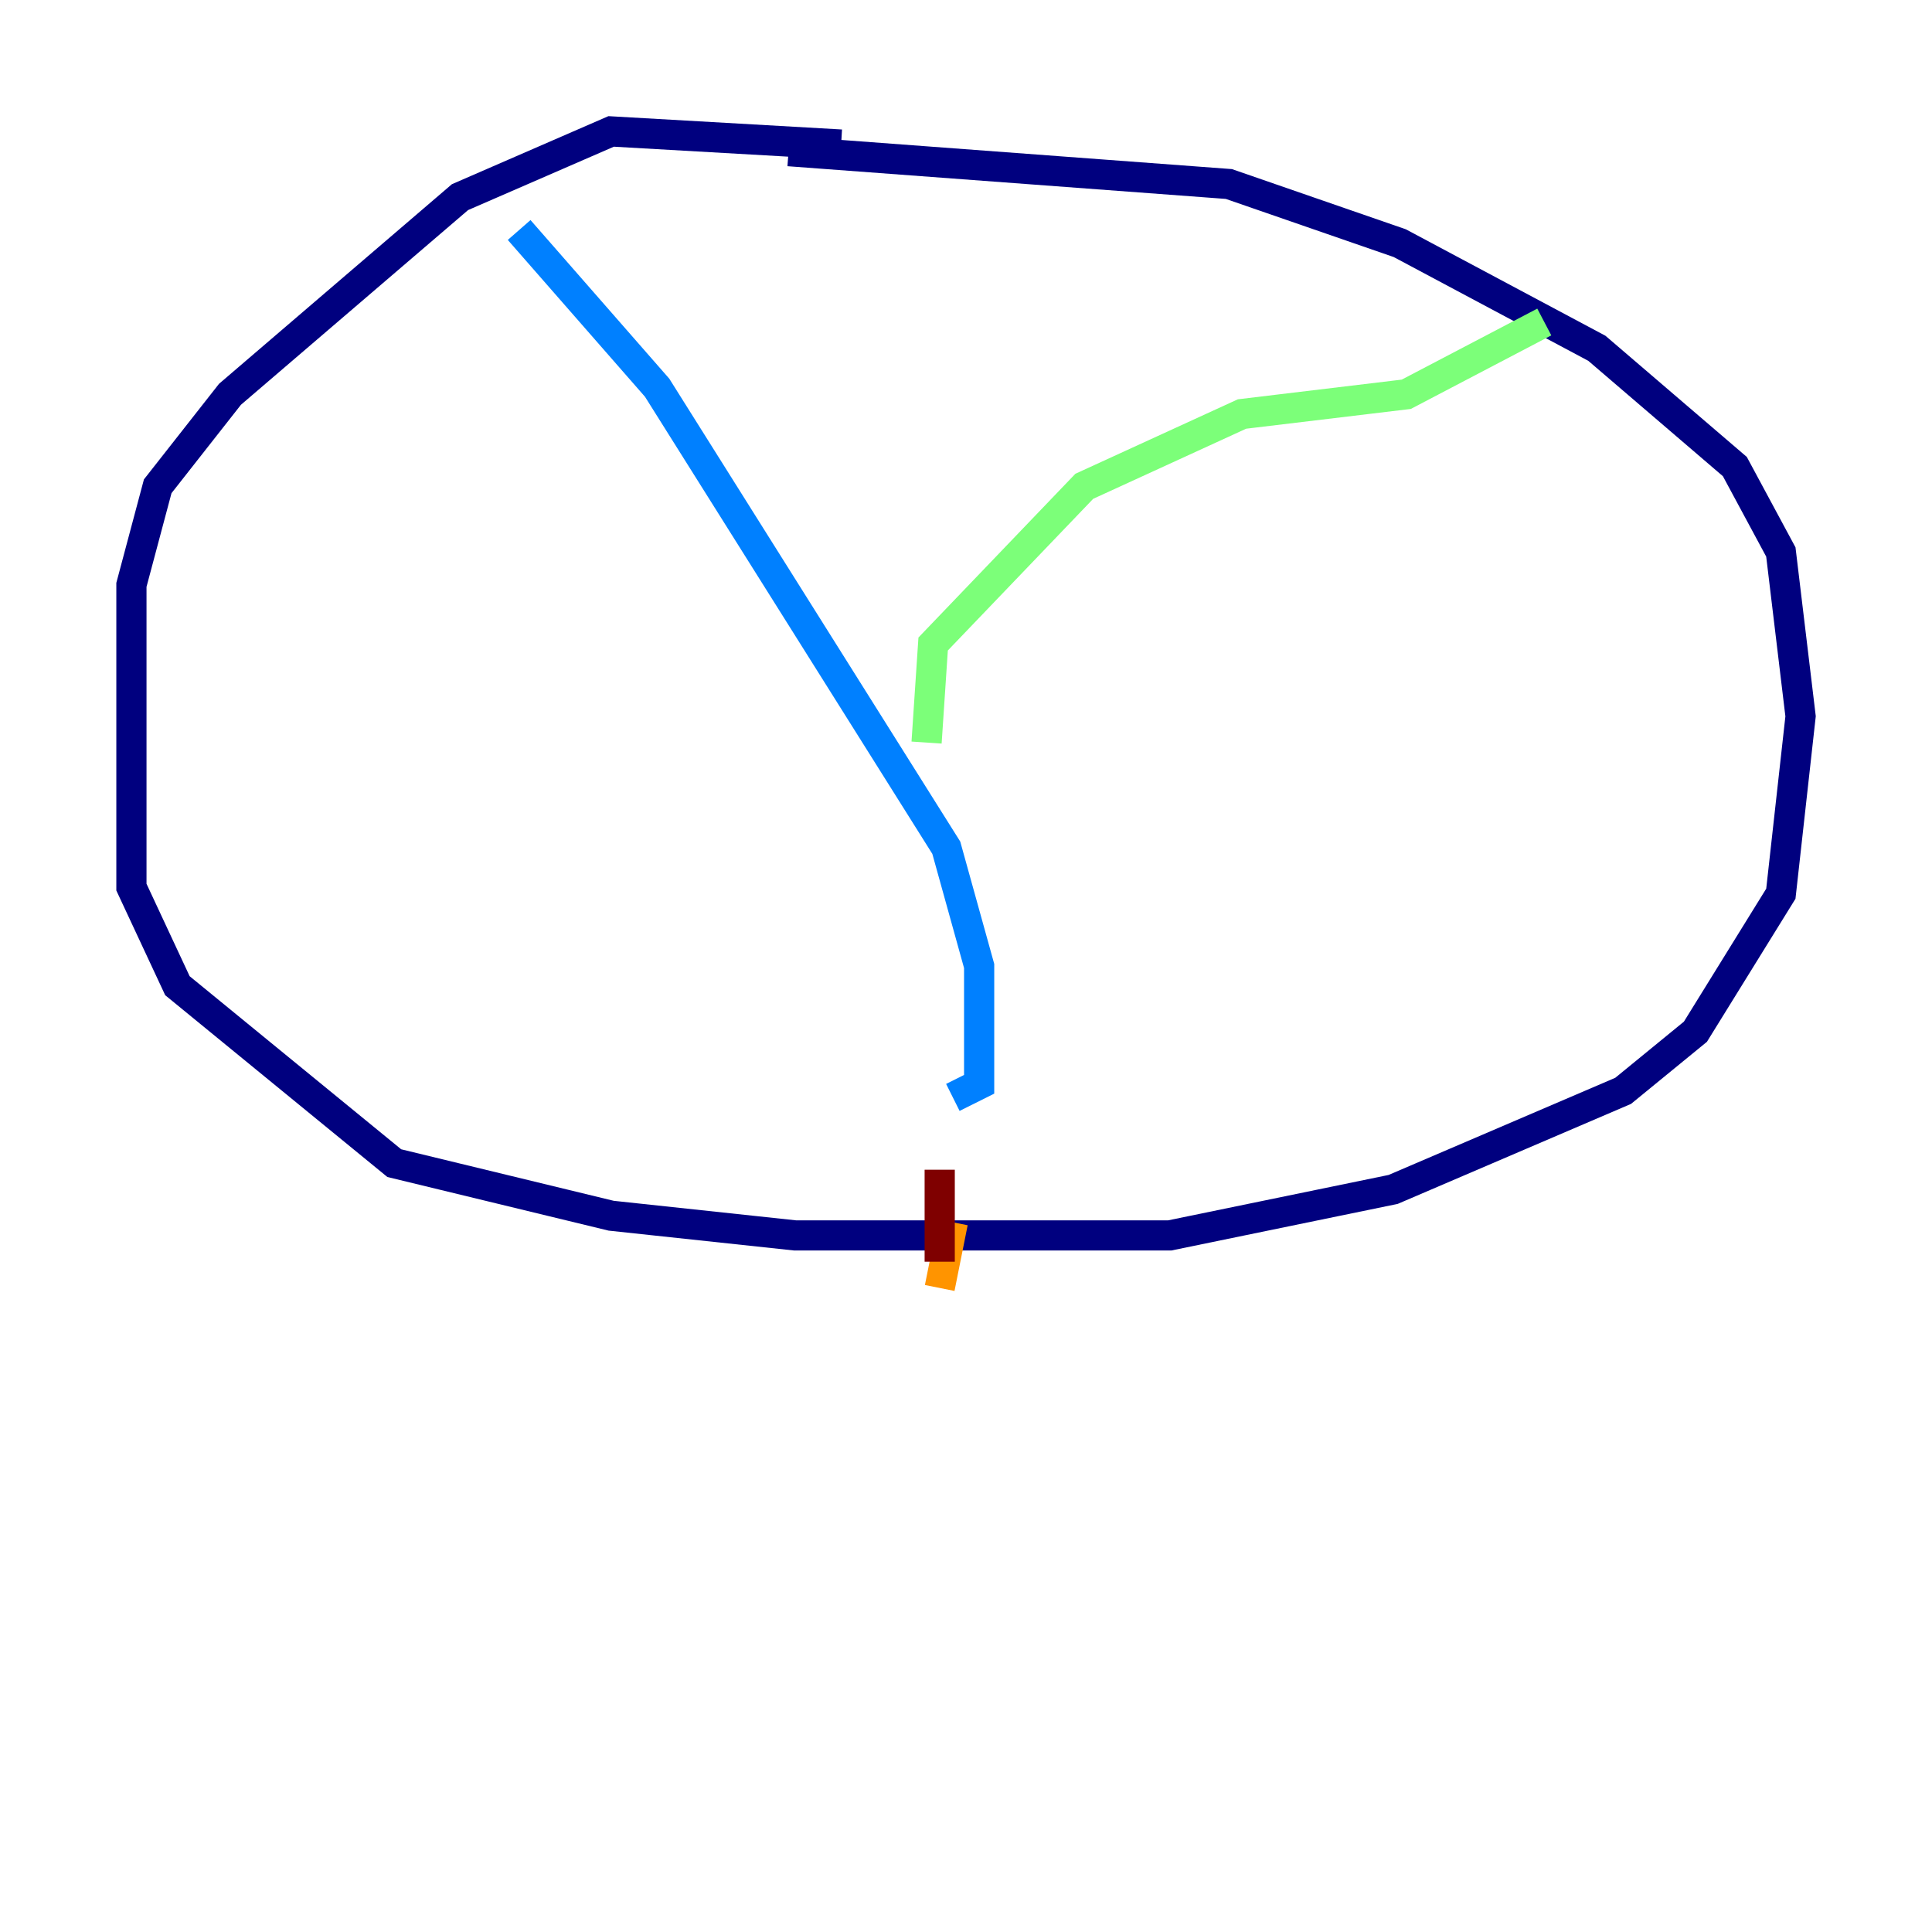 <?xml version="1.0" encoding="utf-8" ?>
<svg baseProfile="tiny" height="128" version="1.2" viewBox="0,0,128,128" width="128" xmlns="http://www.w3.org/2000/svg" xmlns:ev="http://www.w3.org/2001/xml-events" xmlns:xlink="http://www.w3.org/1999/xlink"><defs /><polyline fill="none" points="55.728,9.578 40.49,8.707 30.476,13.061 15.238,26.122 10.449,32.218 8.707,38.748 8.707,58.776 11.755,65.306 26.122,77.061 40.49,80.544 52.68,81.85 77.497,81.85 92.299,78.803 107.537,72.272 112.326,68.354 117.986,59.211 119.293,47.456 117.986,36.571 114.939,30.912 105.796,23.075 92.735,16.109 81.415,12.191 52.245,10.014" stroke="#00007f" stroke-width="2" /><polyline fill="none" points="34.395,15.238 43.537,25.687 62.694,56.163 64.871,64.0 64.871,71.837 63.129,72.707" stroke="#0080ff" stroke-width="2" /><polyline fill="none" points="61.388,49.197 61.823,42.667 71.837,32.218 82.286,27.429 93.17,26.122 102.313,21.333" stroke="#7cff79" stroke-width="2" /><polyline fill="none" points="63.129,80.98 62.258,85.333" stroke="#ff9400" stroke-width="2" /><polyline fill="none" points="62.258,83.592 62.258,77.497" stroke="#7f0000" stroke-width="2" /></svg>